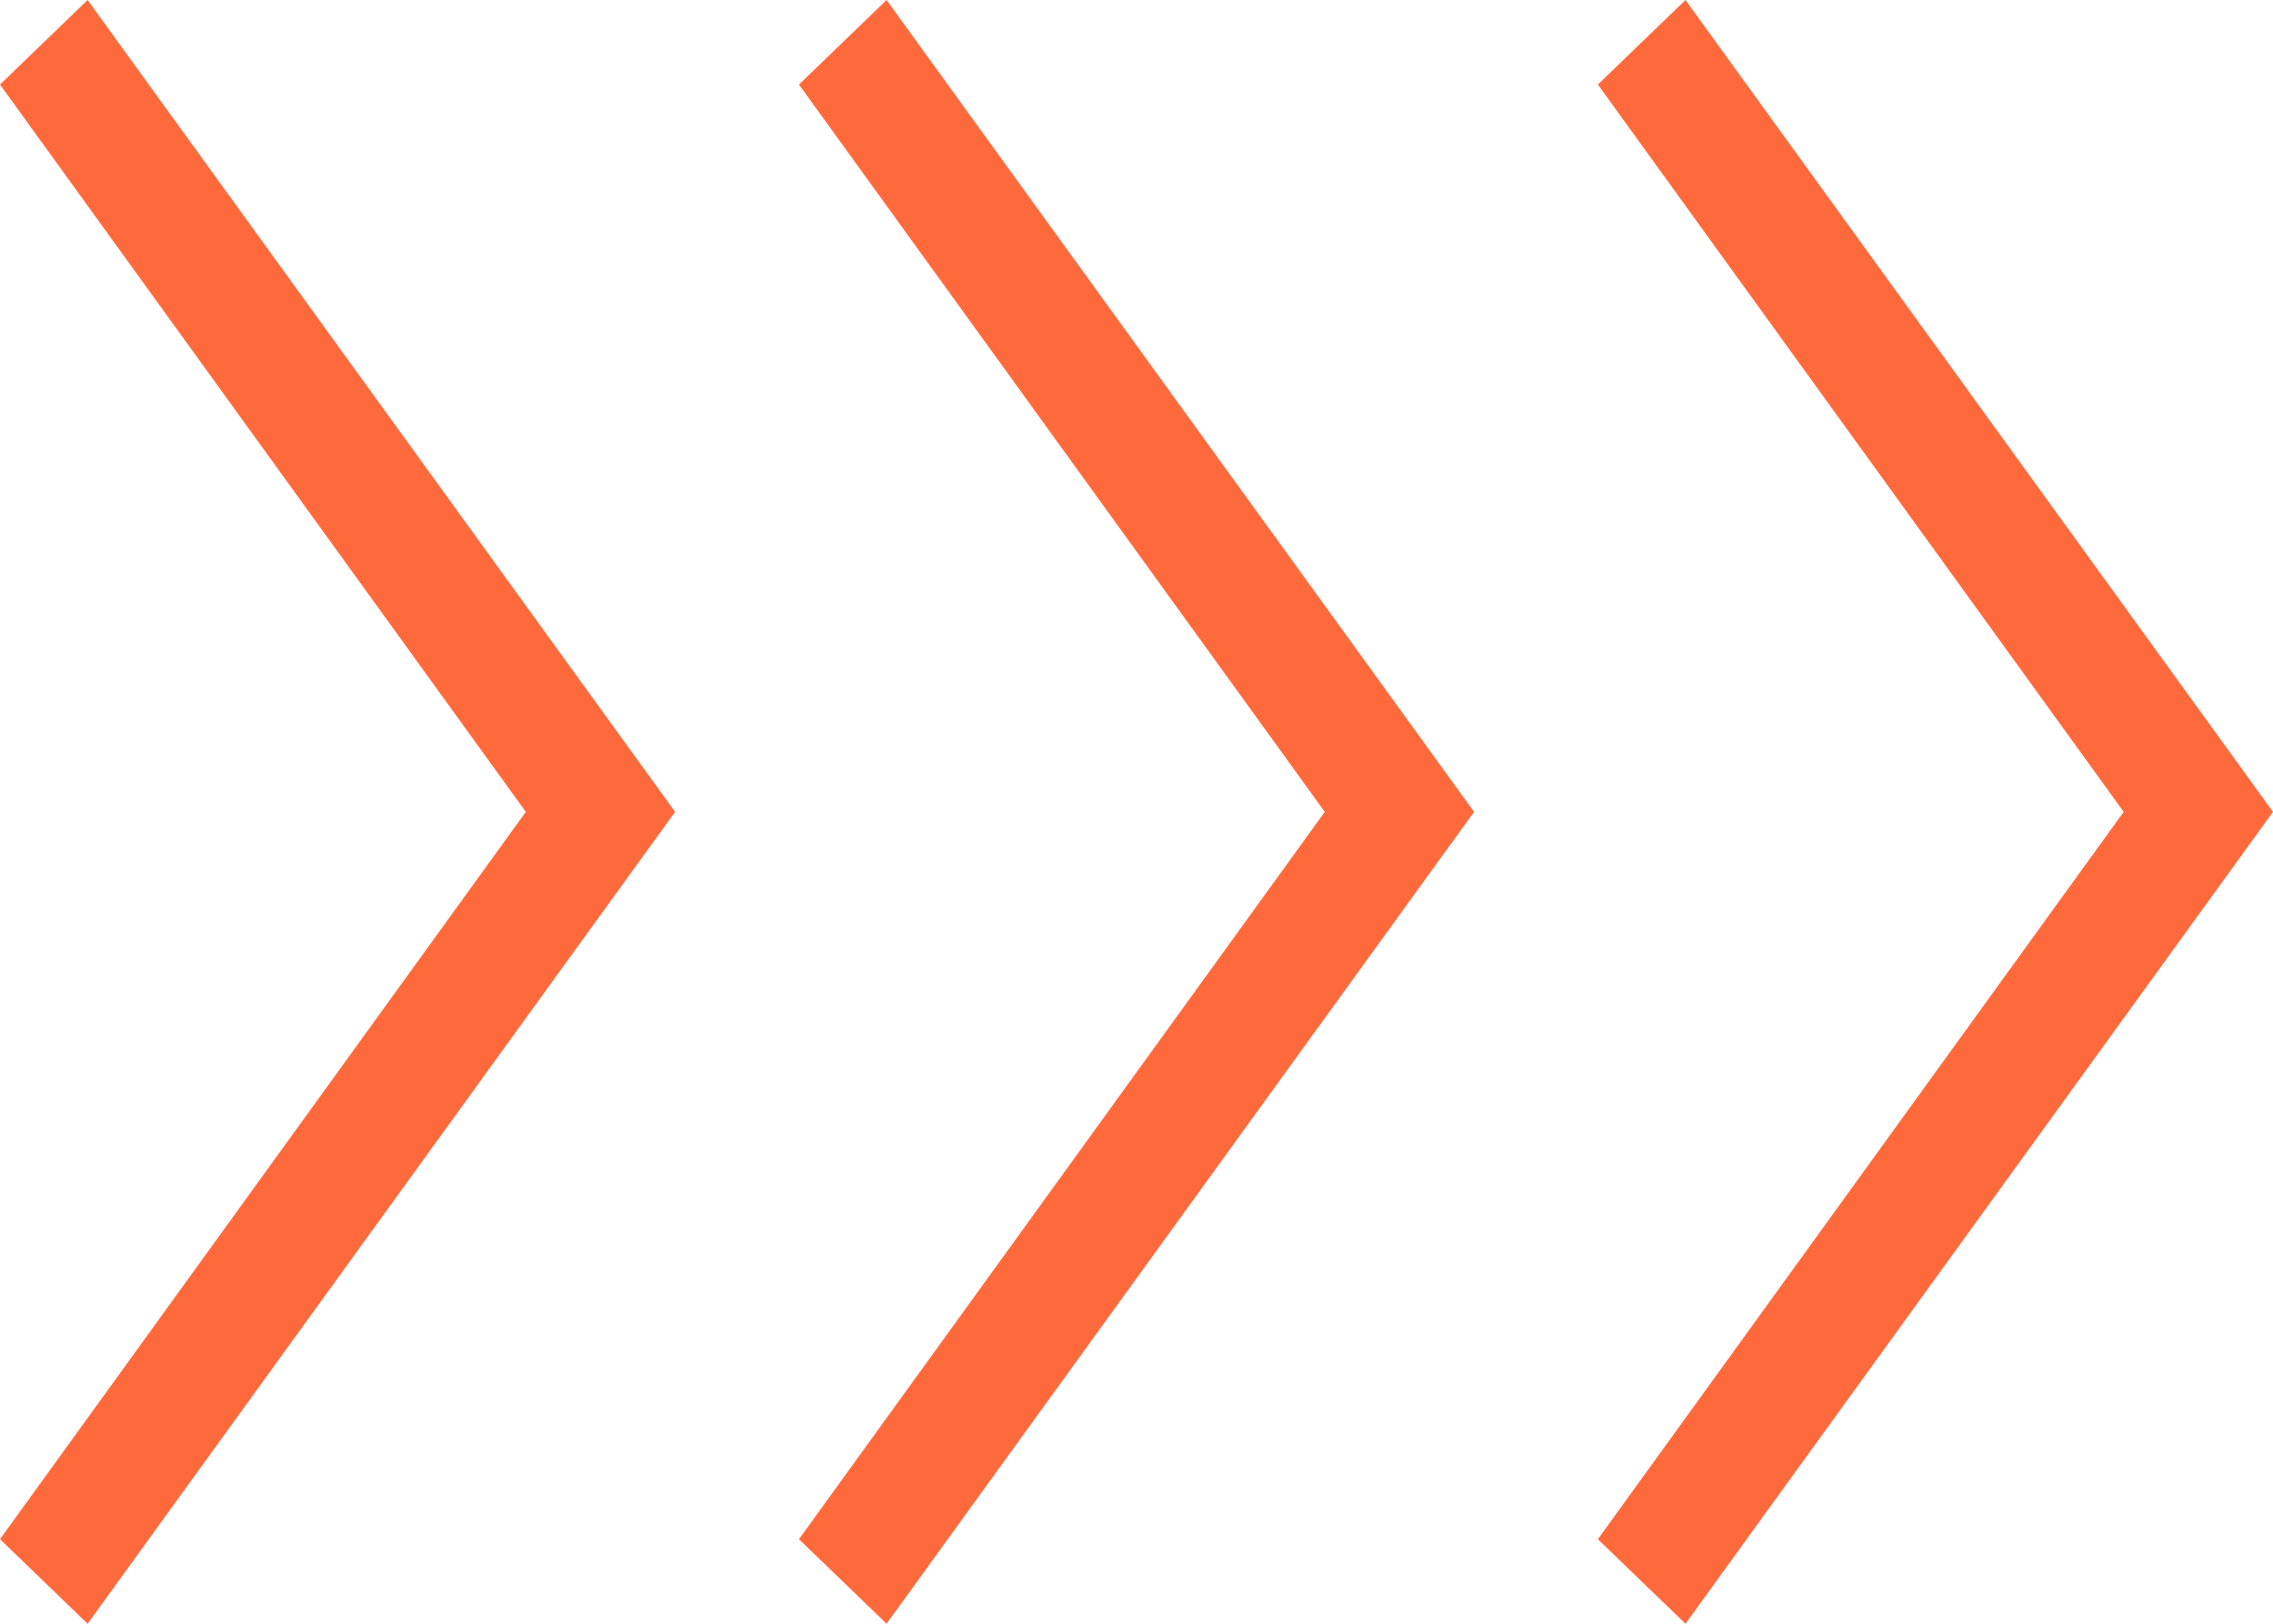 <svg width="42" height="30" viewBox="0 0 42 30" fill="none" xmlns="http://www.w3.org/2000/svg">
<g clip-path="url(#clip0_52_2)">
<path d="M12.475 15L1.619 30L-5.52786e-05 28.438L9.716 15L-5.52786e-05 1.562L1.619 0L12.475 15Z" fill="#FF6A3D"/>
<path d="M27.238 15L16.382 30L14.763 28.438L24.479 15L14.763 1.562L16.382 0L27.238 15Z" fill="#FF6A3D"/>
<path d="M42 15L31.144 30L29.525 28.438L39.241 15L29.525 1.562L31.144 0L42 15Z" fill="#FF6A3D"/>
</g>
<defs>
<clipPath id="clip0_52_2">
<rect width="42" height="30" fill="white" transform="matrix(-1 0 0 1 42 0)"/>
</clipPath>
</defs>
</svg>

